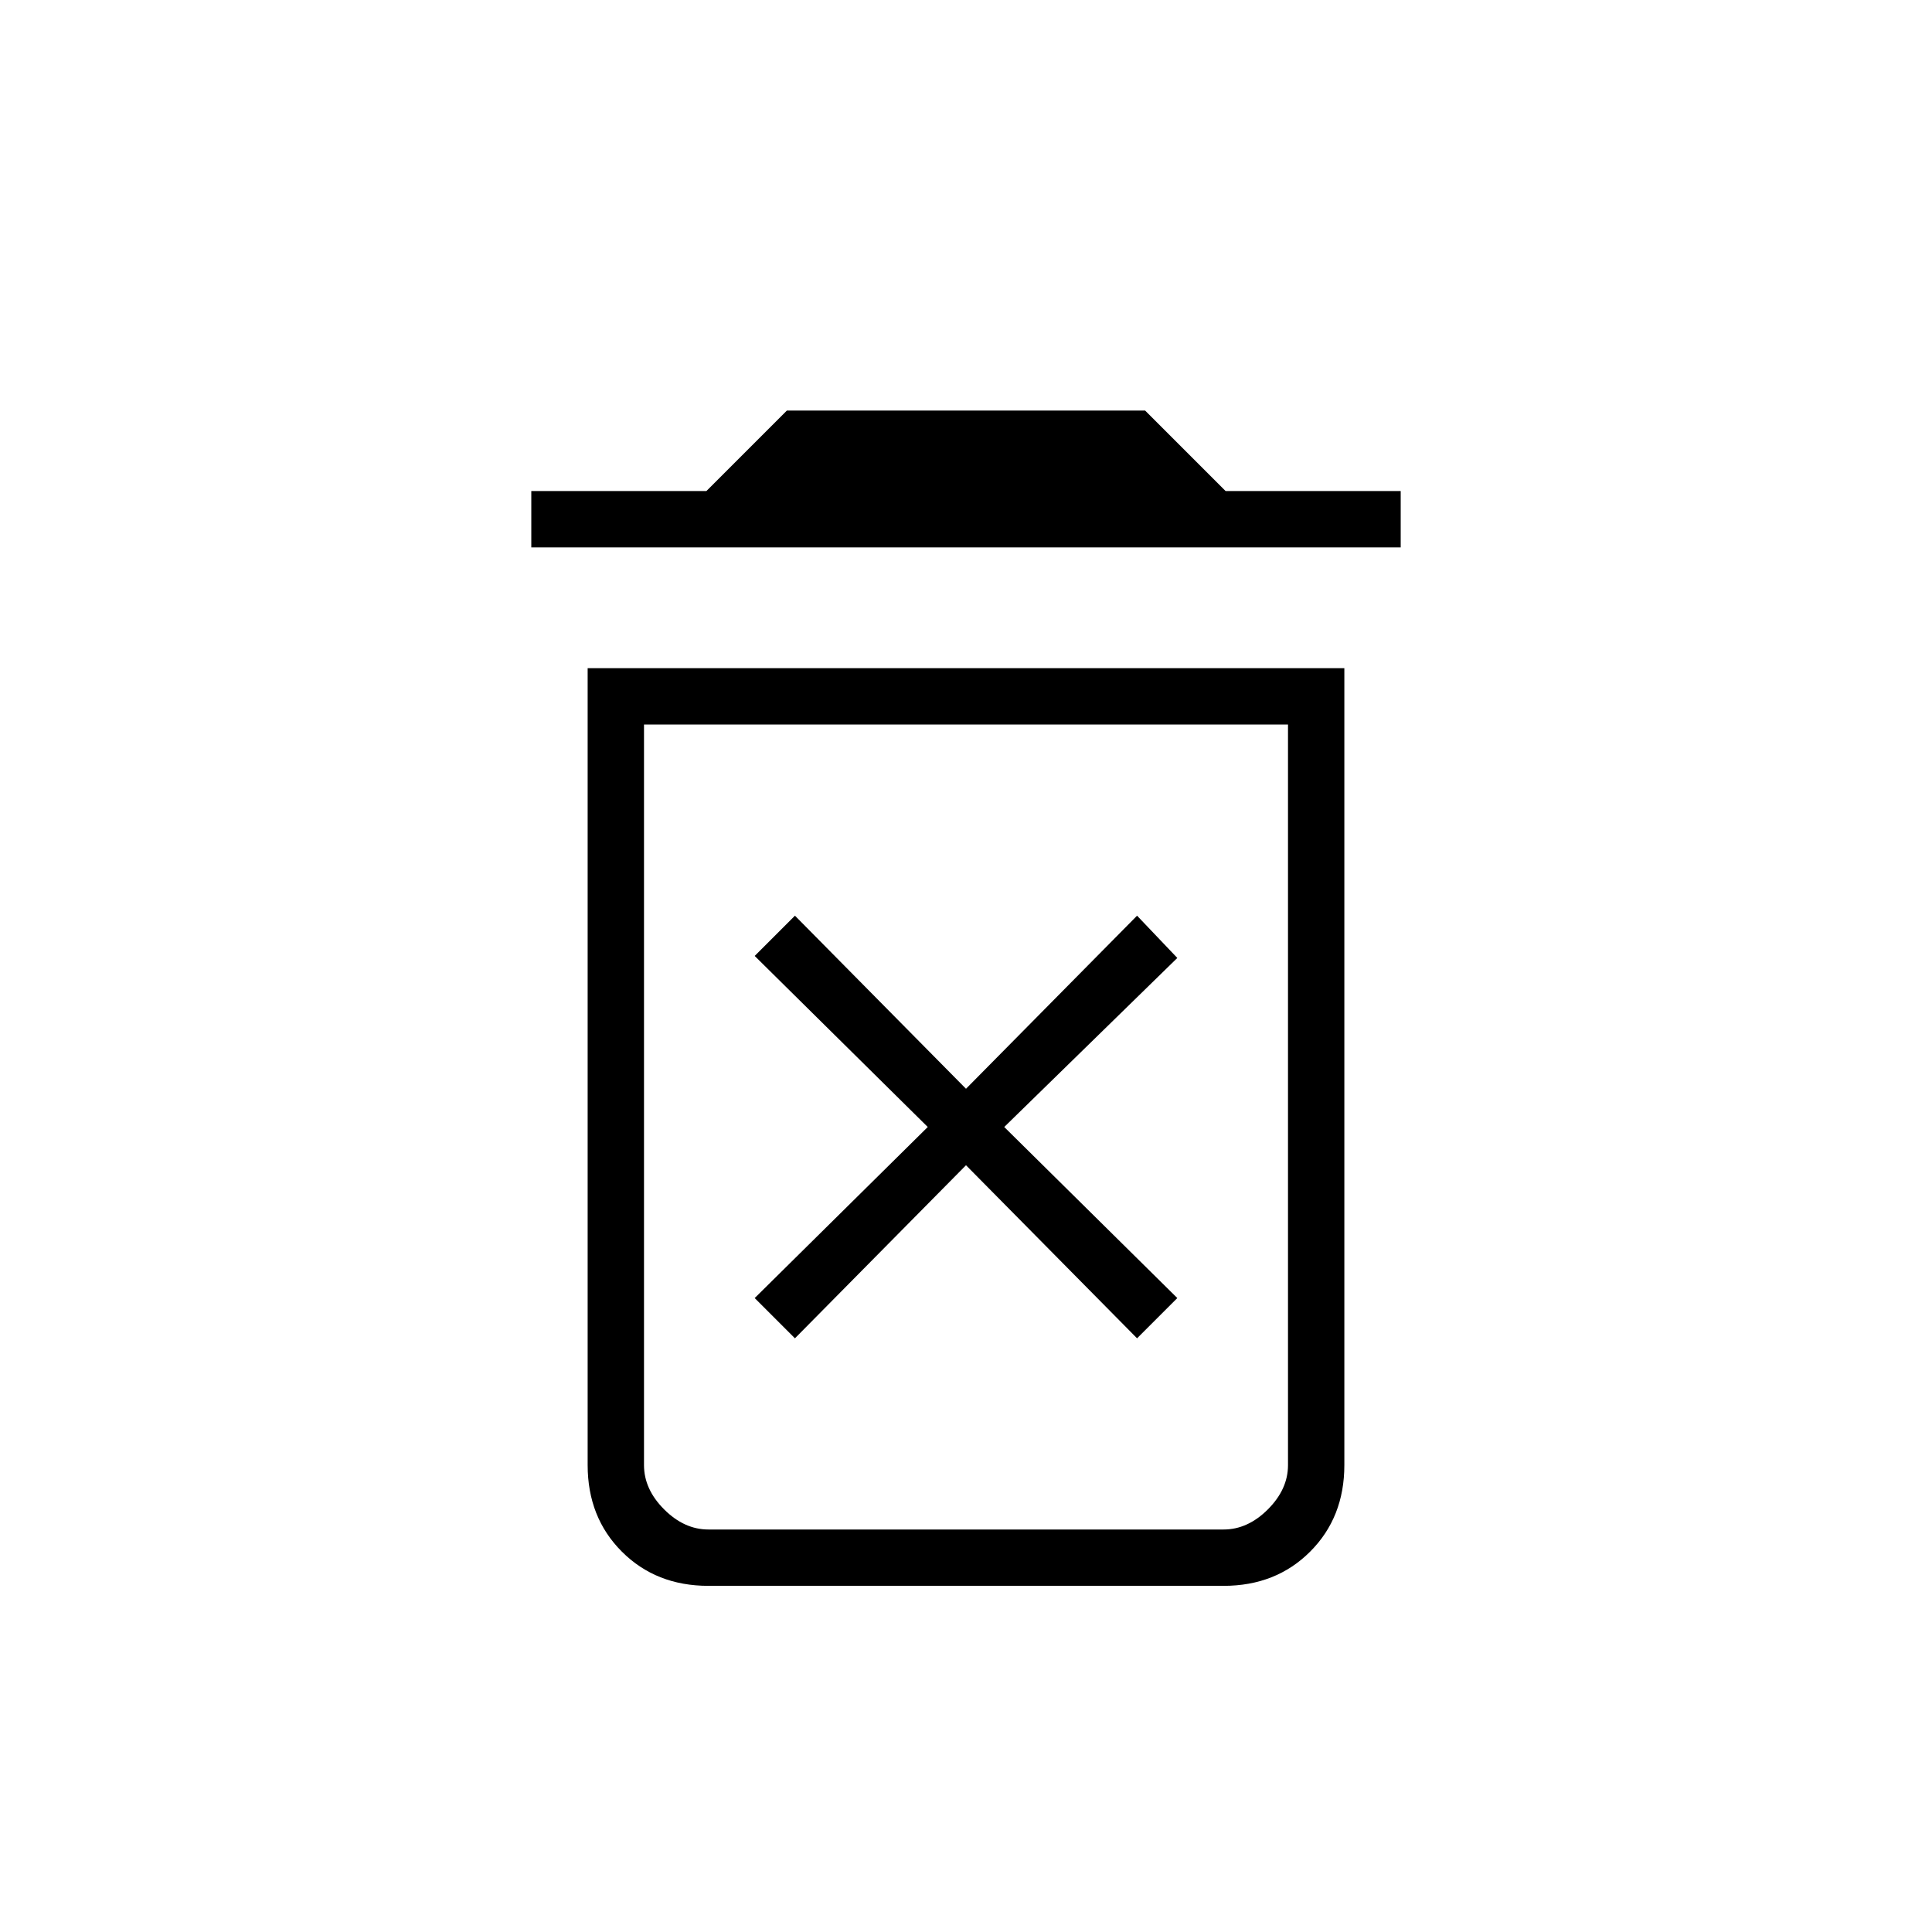<svg xmlns="http://www.w3.org/2000/svg" height="24" width="24"><path d="M9.875 16.625 12 14.475 14.125 16.625 14.625 16.125 12.475 14 14.625 11.9 14.125 11.375 12 13.525 9.875 11.375 9.375 11.875 11.525 14 9.375 16.125ZM8.8 19H15.2Q15.5 19 15.75 18.75Q16 18.5 16 18.2V9H8V18.2Q8 18.5 8.25 18.75Q8.5 19 8.8 19ZM6.6 6.8V6.1H8.775L9.775 5.1H14.225L15.225 6.1H17.4V6.8ZM8.8 19.7Q8.15 19.7 7.725 19.275Q7.3 18.85 7.3 18.2V8.3H16.7V18.2Q16.7 18.85 16.275 19.275Q15.85 19.7 15.2 19.7ZM8 19H16Q16 19 15.75 19Q15.5 19 15.2 19H8.8Q8.5 19 8.25 19Q8 19 8 19Z"/></svg>